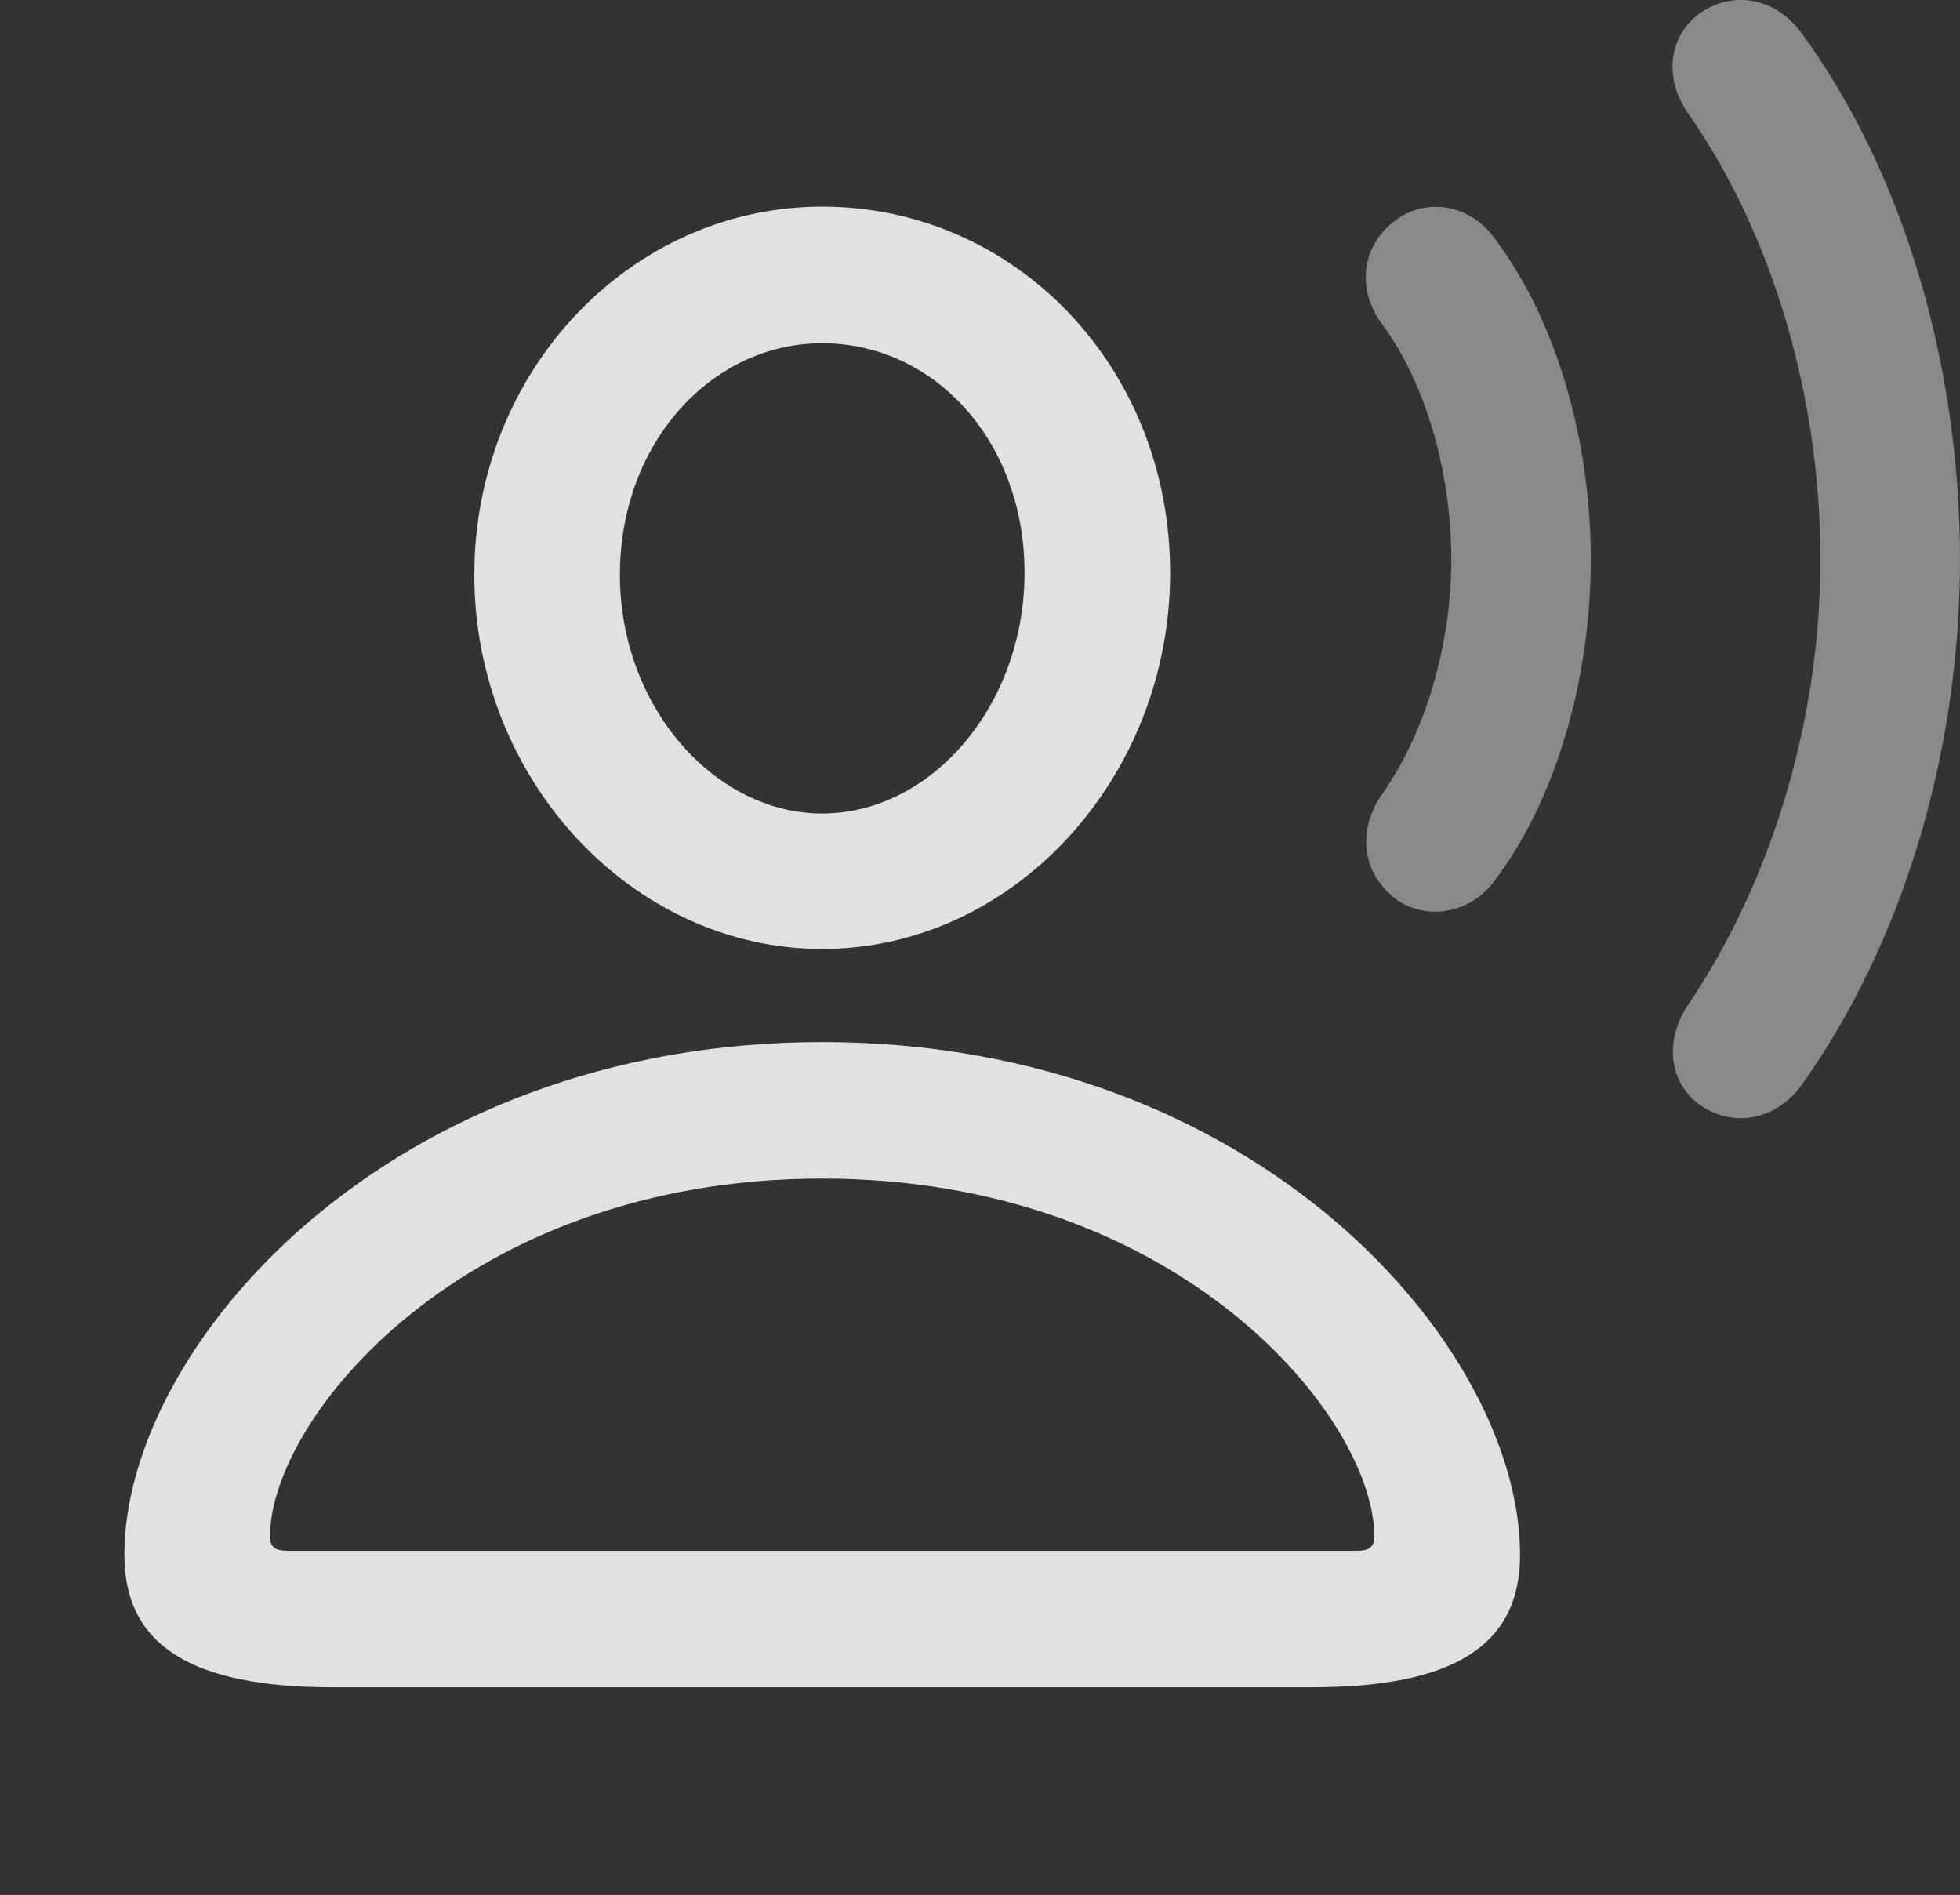 <?xml version="1.0" encoding="UTF-8"?>
<!--Generator: Apple Native CoreSVG 341-->
<!DOCTYPE svg
PUBLIC "-//W3C//DTD SVG 1.1//EN"
       "http://www.w3.org/Graphics/SVG/1.1/DTD/svg11.dtd">
<svg version="1.1" xmlns="http://www.w3.org/2000/svg" xmlns:xlink="http://www.w3.org/1999/xlink" viewBox="0 0 18.926 18.297">
 <rect x="0" y="0" width="18.926" height="18.297" fill="#333333" stroke="none"/>
 <g>
  <rect height="18.297" opacity="0" width="18.926" x="0" y="0"/>
  <path d="M16.426 10.677C16.748 10.892 17.148 10.813 17.393 10.482C18.369 9.114 18.926 7.278 18.926 5.403C18.926 3.519 18.379 1.663 17.393 0.315C17.148-0.017 16.748-0.095 16.426 0.12C16.113 0.335 16.055 0.755 16.309 1.106C17.109 2.259 17.578 3.812 17.578 5.403C17.578 6.985 17.09 8.528 16.309 9.69C16.064 10.042 16.113 10.462 16.426 10.677Z" fill="white" fill-opacity="0.425"/>
  <path d="M13.496 8.694C13.789 8.89 14.209 8.821 14.443 8.489C15.029 7.708 15.361 6.546 15.361 5.403C15.361 4.251 15.029 3.099 14.443 2.317C14.209 1.976 13.789 1.907 13.496 2.112C13.145 2.356 13.086 2.796 13.359 3.148C13.77 3.714 14.014 4.564 14.014 5.403C14.014 6.233 13.76 7.073 13.359 7.649C13.096 8.011 13.145 8.44 13.496 8.694Z" fill="white" fill-opacity="0.425"/>
  <path d="M3.213 16.292L12.666 16.292C14.033 16.292 14.678 15.892 14.678 15.013C14.678 13.001 12.139 10.062 7.939 10.062C3.75 10.062 1.201 13.001 1.201 15.013C1.201 15.892 1.855 16.292 3.213 16.292ZM2.773 14.974C2.666 14.974 2.607 14.944 2.607 14.837C2.607 13.694 4.482 11.38 7.939 11.38C11.396 11.38 13.271 13.694 13.271 14.837C13.271 14.944 13.213 14.974 13.105 14.974ZM7.939 9.163C9.785 9.163 11.299 7.513 11.299 5.53C11.299 3.548 9.805 1.995 7.939 1.995C6.094 1.995 4.58 3.577 4.58 5.55C4.58 7.523 6.104 9.163 7.939 9.163ZM7.939 7.855C6.904 7.855 5.986 6.829 5.986 5.55C5.986 4.271 6.875 3.314 7.939 3.314C9.014 3.314 9.893 4.251 9.893 5.53C9.893 6.81 8.994 7.855 7.939 7.855Z" fill="white" fill-opacity="0.85"/>
 </g>
</svg>

